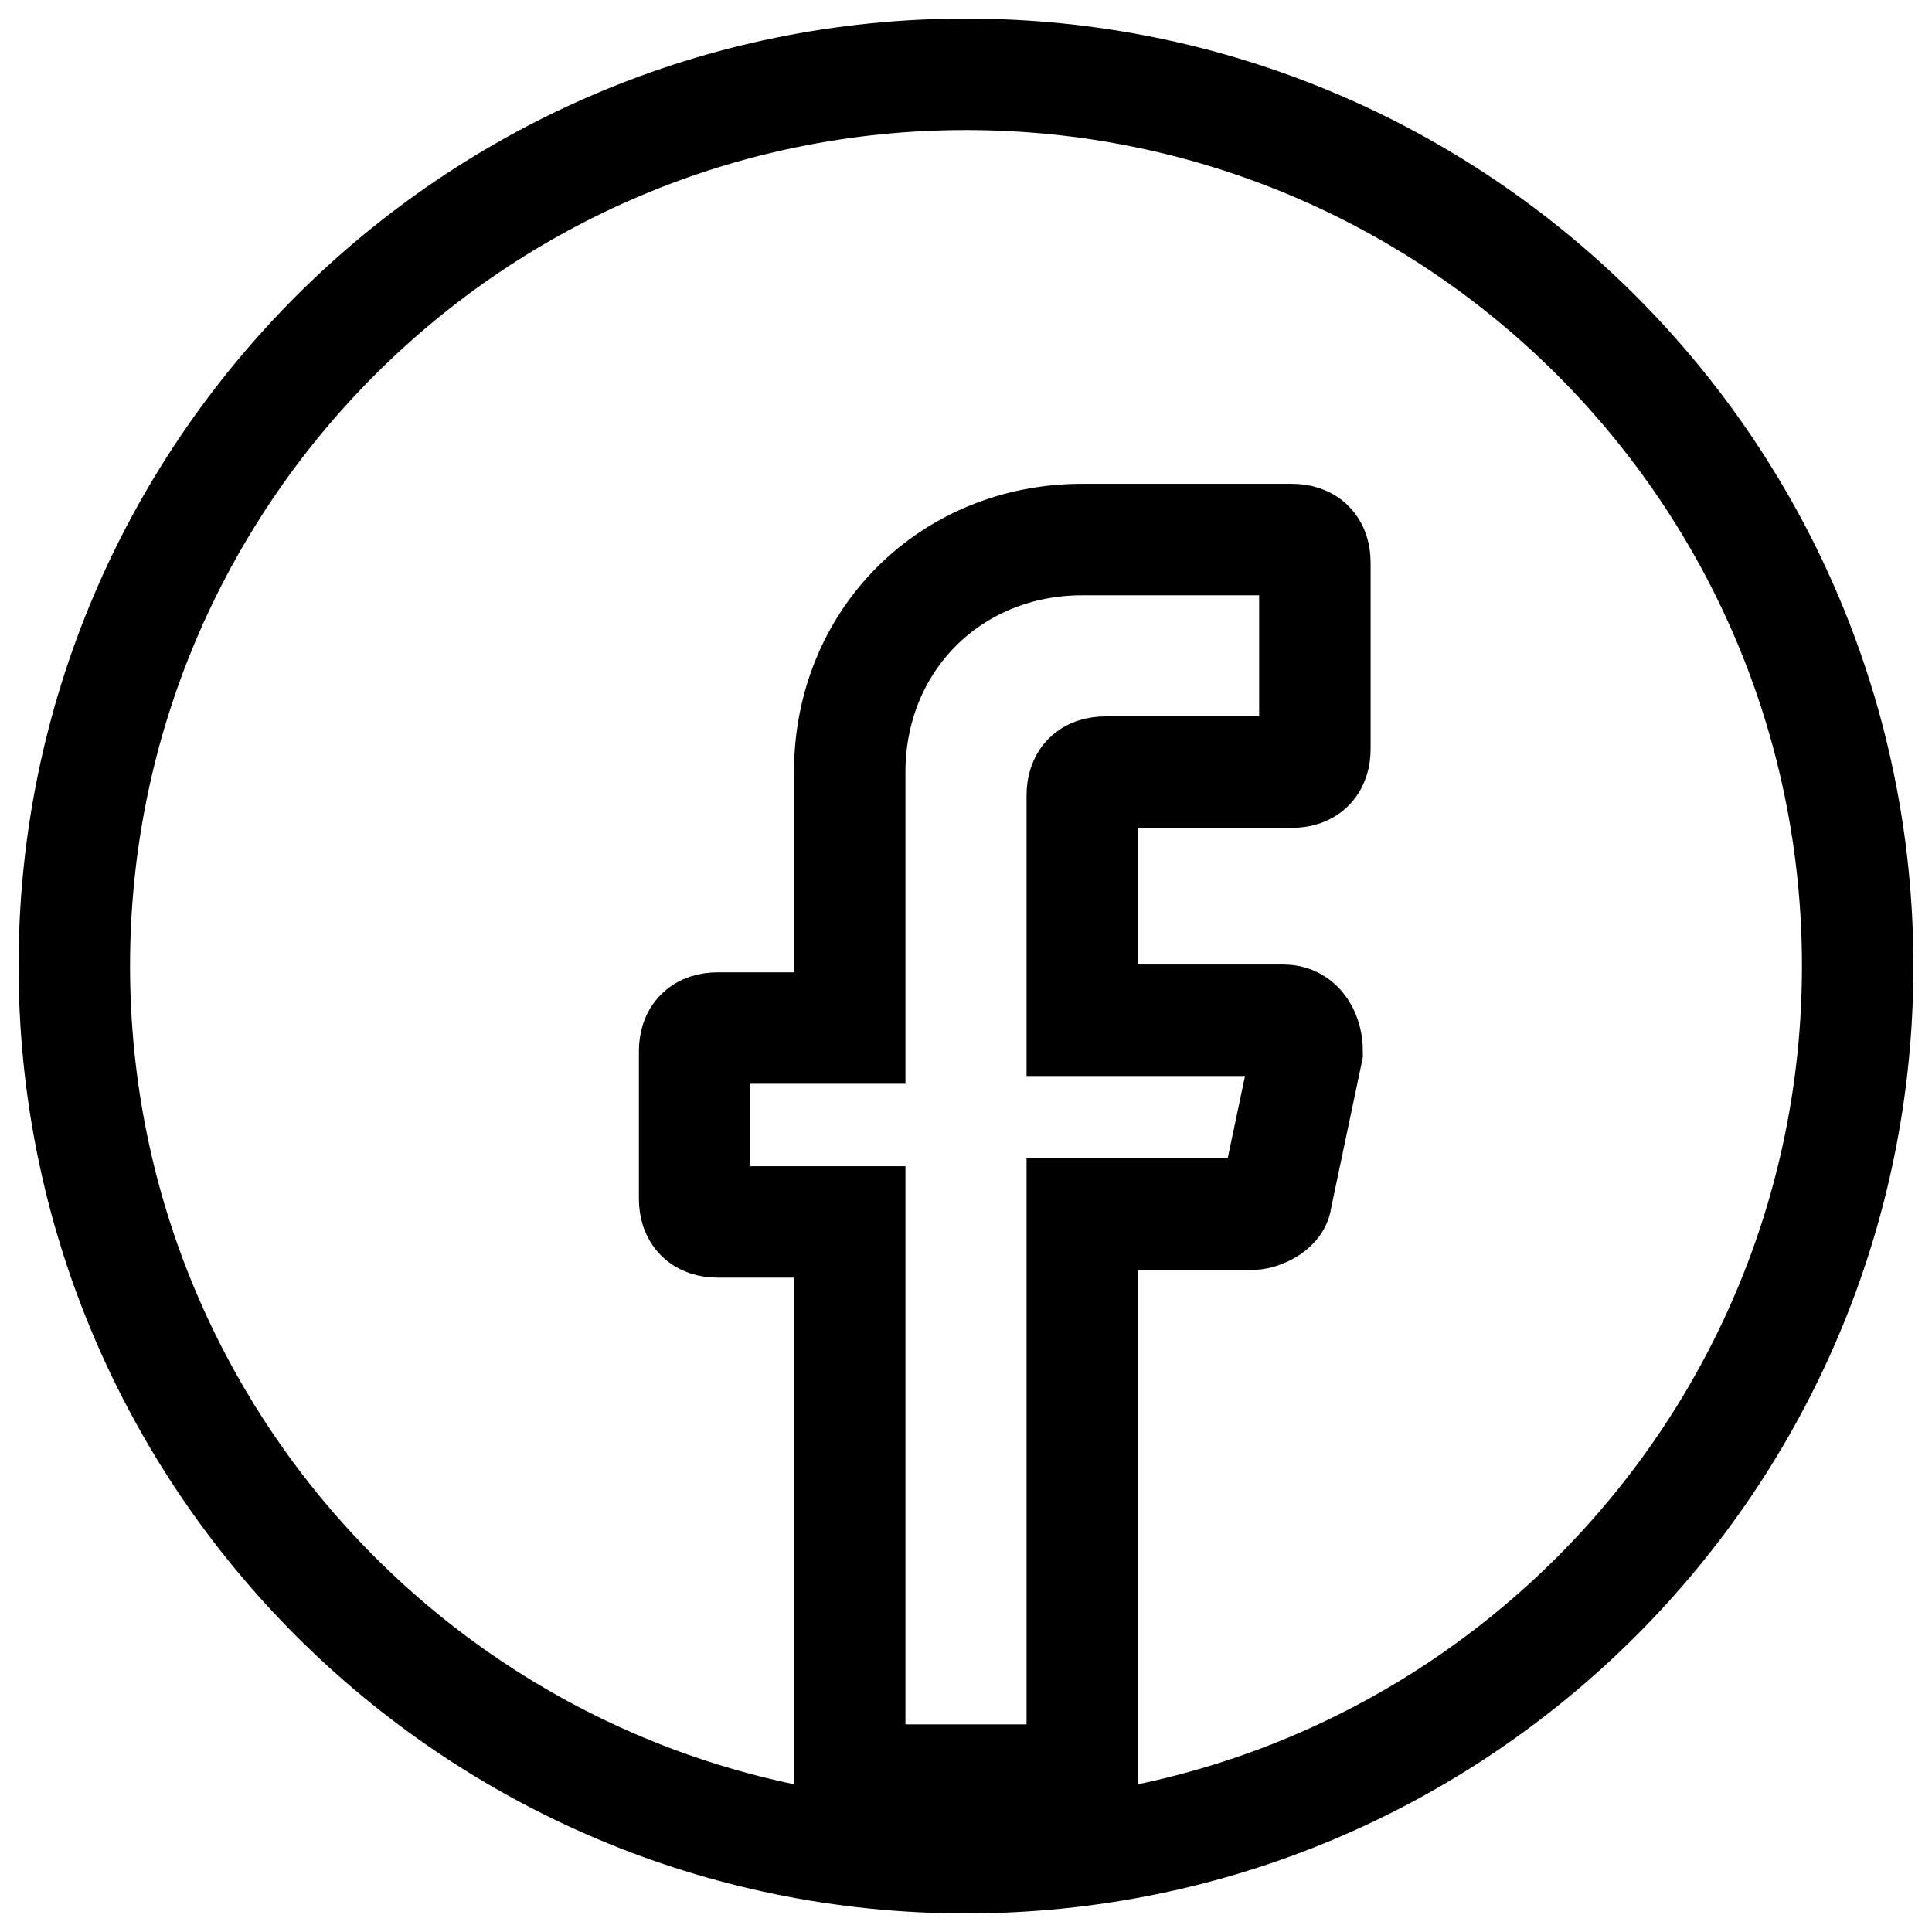 <svg width="26" height="26" viewBox="0 0 26 26" fill="none" xmlns="http://www.w3.org/2000/svg">
<path d="M14.565 10.704V13.73H17.278C17.487 13.73 17.591 13.939 17.591 14.148L17.174 16.13C17.174 16.235 16.965 16.339 16.861 16.339H14.565V23.956H11.435V16.444H9.661C9.452 16.444 9.348 16.339 9.348 16.13V14.148C9.348 13.939 9.452 13.835 9.661 13.835H11.435V10.391C11.435 8.617 12.791 7.261 14.565 7.261H17.382C17.591 7.261 17.695 7.365 17.695 7.574V10.078C17.695 10.287 17.591 10.391 17.382 10.391H14.878C14.669 10.391 14.565 10.496 14.565 10.704Z" stroke="black" stroke-width="1.5" stroke-miterlimit="10" stroke-linecap="round"/>
<path d="M13 25C19.627 25 25 19.627 25 13C25 6.373 19.627 1 13 1C6.373 1 1 6.373 1 13C1 19.627 6.373 25 13 25Z" stroke="black" stroke-width="1.5" stroke-miterlimit="10" stroke-linejoin="round"/>
</svg>
